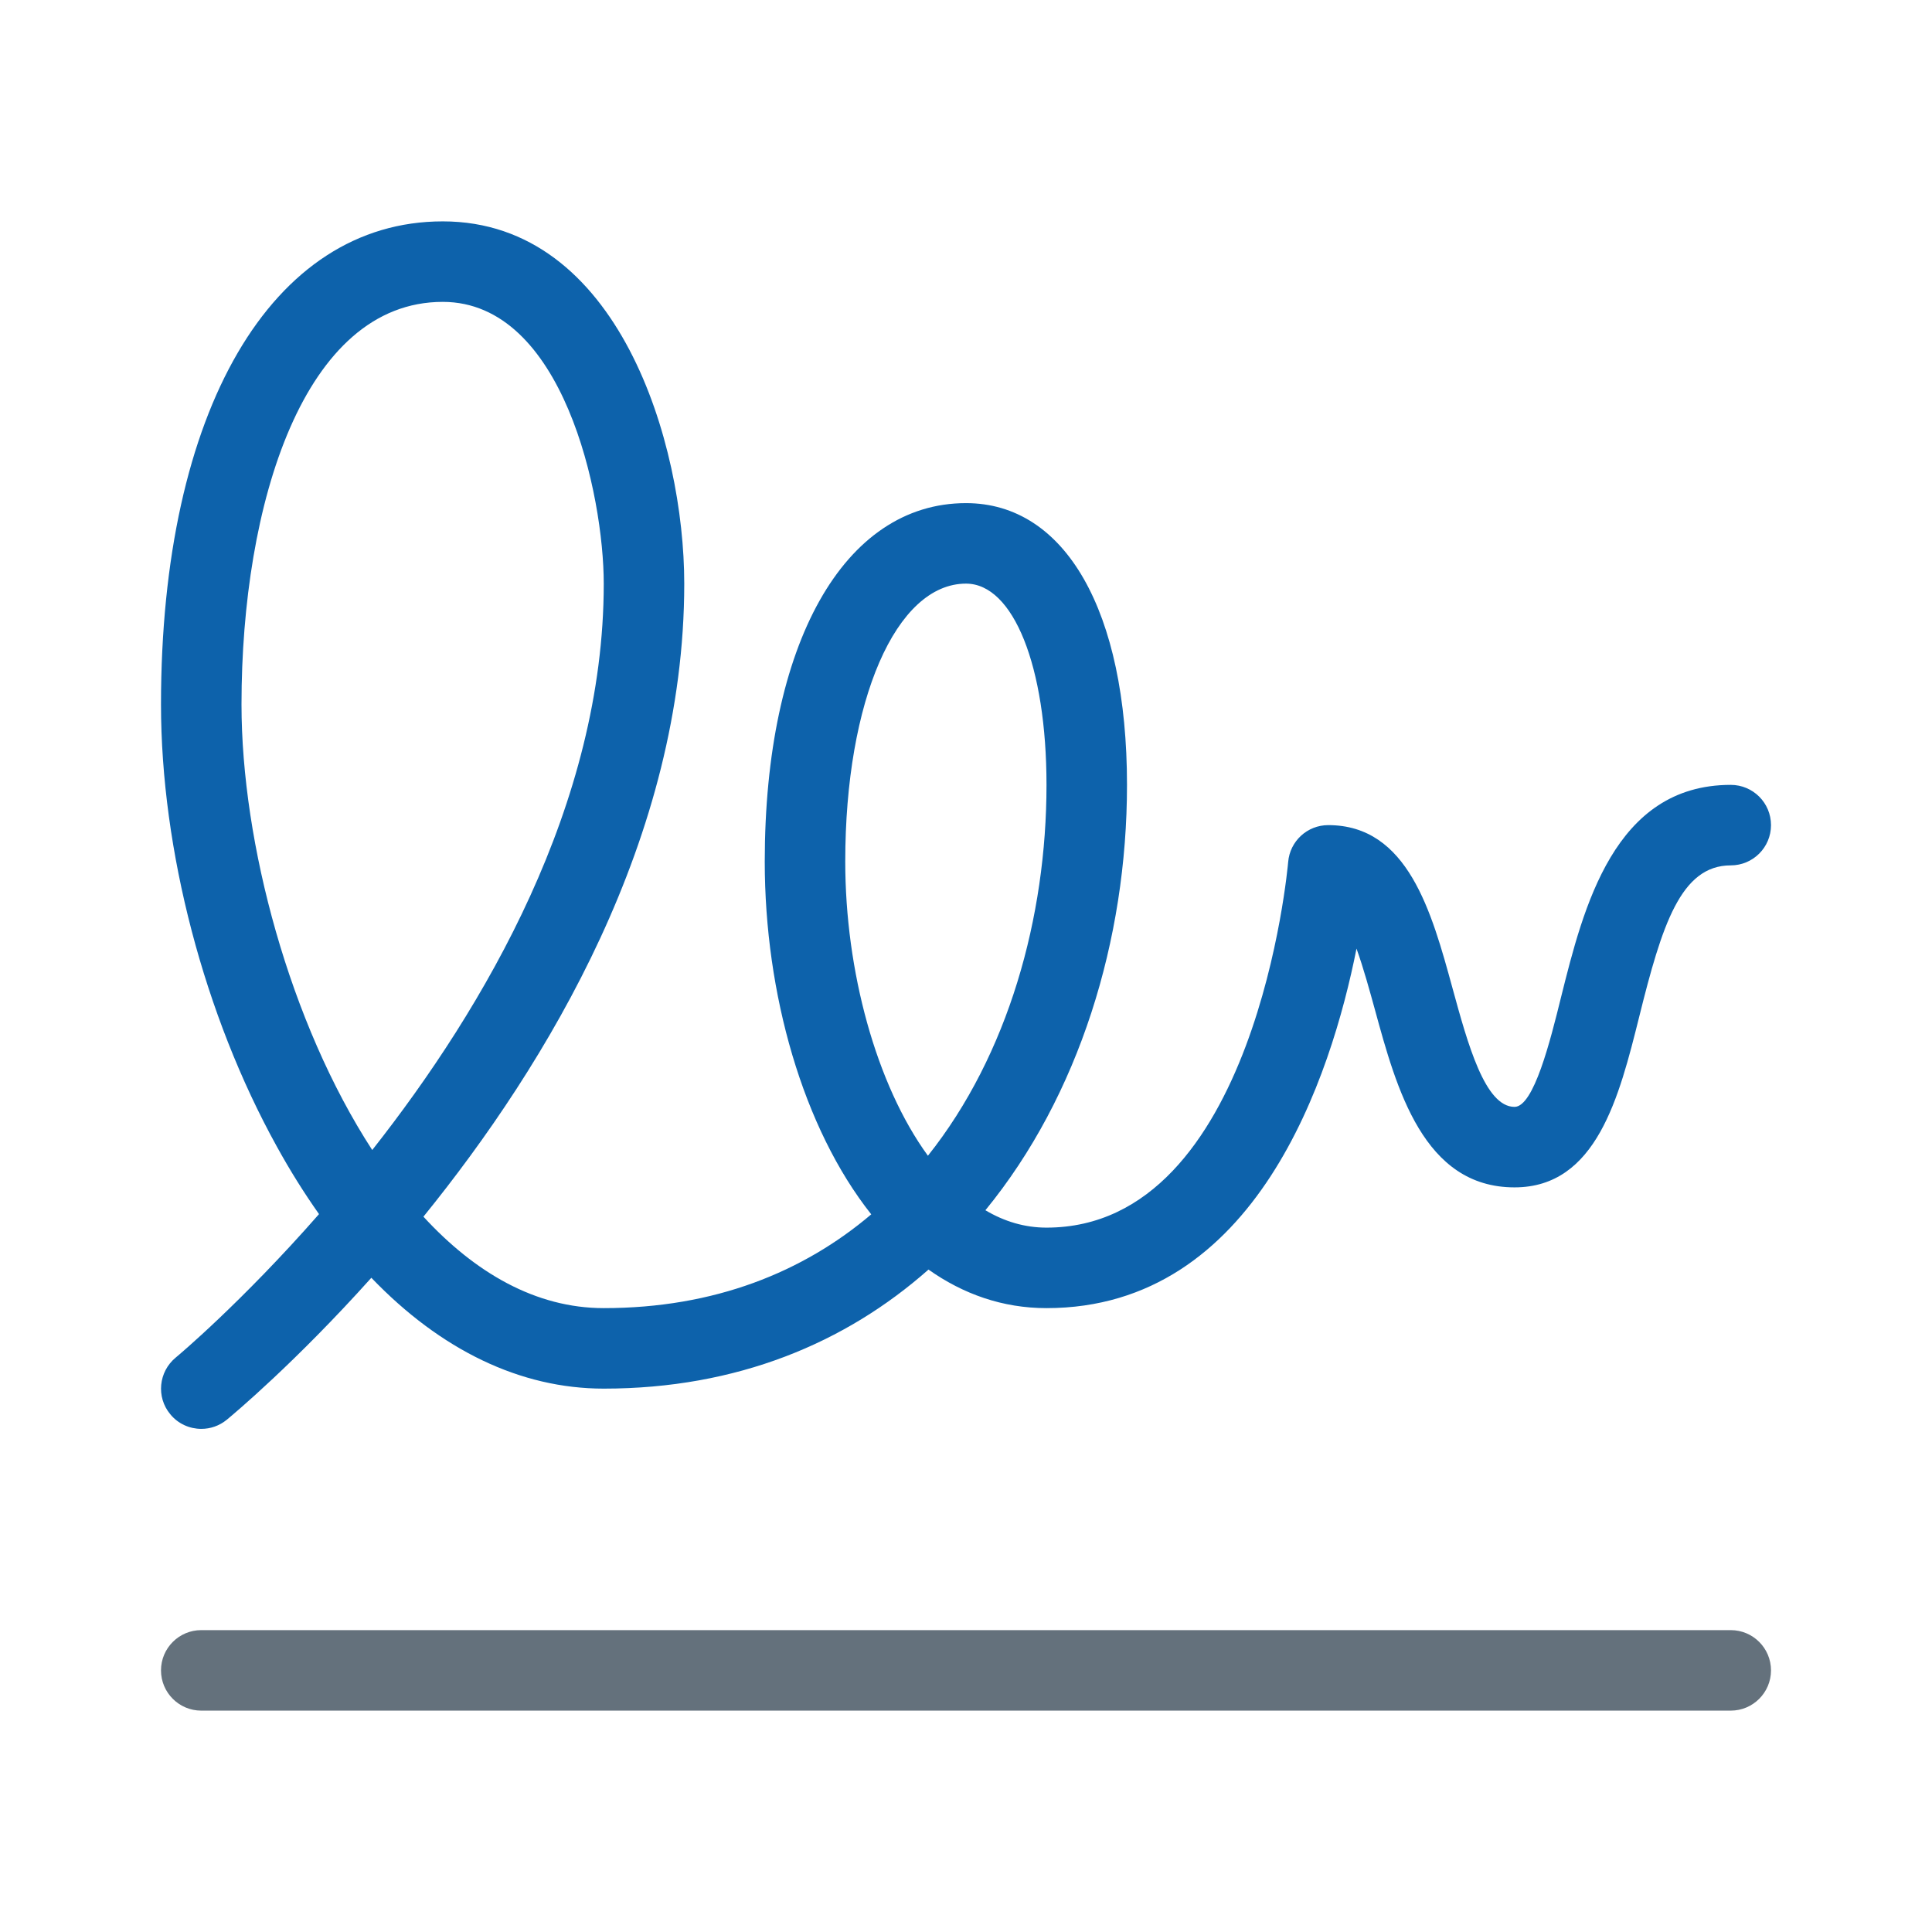 <svg width="24" height="24" viewBox="0 0 24 24" fill="none" xmlns="http://www.w3.org/2000/svg">
<path d="M21.5 21.25H2.5C2.224 21.25 2 21.026 2 20.75C2 20.474 2.224 20.25 2.5 20.25H21.5C21.776 20.25 22 20.474 22 20.75C22 21.026 21.776 21.25 21.5 21.25Z" fill="#64717C"/>
<path d="M2.501 17.75C2.356 17.75 2.213 17.688 2.115 17.568C1.938 17.355 1.97 17.04 2.183 16.864C2.203 16.848 2.996 16.185 3.963 15.082C3.78 14.823 3.604 14.543 3.438 14.241C2.537 12.612 2 10.559 2 8.75C2 5.105 3.374 2.75 5.5 2.75C7.686 2.75 8.5 5.511 8.5 7.25C8.5 10.403 6.801 13.213 5.26 15.114C5.9 15.81 6.655 16.25 7.5 16.25C8.875 16.25 9.977 15.803 10.823 15.085C9.972 14.011 9.5 12.341 9.5 10.703C9.5 7.998 10.482 6.25 12 6.25C13.234 6.25 14 7.591 14 9.75C14 11.675 13.405 13.612 12.241 15.034C12.476 15.174 12.73 15.25 13 15.25C15.6 15.25 15.998 10.755 16.002 10.709C16.023 10.45 16.239 10.25 16.5 10.25C17.489 10.25 17.784 11.326 18.044 12.277C18.233 12.967 18.447 13.75 18.814 13.75C19.053 13.75 19.258 12.93 19.392 12.387C19.67 11.274 20.05 9.75 21.5 9.75C21.776 9.75 22 9.973 22 10.25C22 10.527 21.776 10.75 21.5 10.75C20.878 10.75 20.645 11.494 20.363 12.63C20.115 13.623 19.834 14.75 18.814 14.75C17.683 14.75 17.348 13.525 17.079 12.54C17.018 12.32 16.94 12.031 16.851 11.784C16.538 13.361 15.608 16.25 13 16.25C12.454 16.25 11.964 16.075 11.534 15.771C10.504 16.683 9.155 17.25 7.5 17.25C6.464 17.25 5.475 16.771 4.613 15.873C3.668 16.927 2.901 17.567 2.818 17.636C2.724 17.713 2.612 17.75 2.501 17.75ZM12 7.25C11.131 7.25 10.5 8.702 10.5 10.703C10.5 12.059 10.883 13.473 11.527 14.357C12.525 13.104 13 11.394 13 9.75C13 8.278 12.589 7.25 12 7.25ZM5.5 3.75C3.773 3.75 3 6.261 3 8.75C3 10.473 3.598 12.707 4.624 14.286C6.022 12.512 7.5 9.989 7.5 7.25C7.5 6.154 6.997 3.75 5.5 3.75Z" fill="#0D62AB"/>
</svg>
